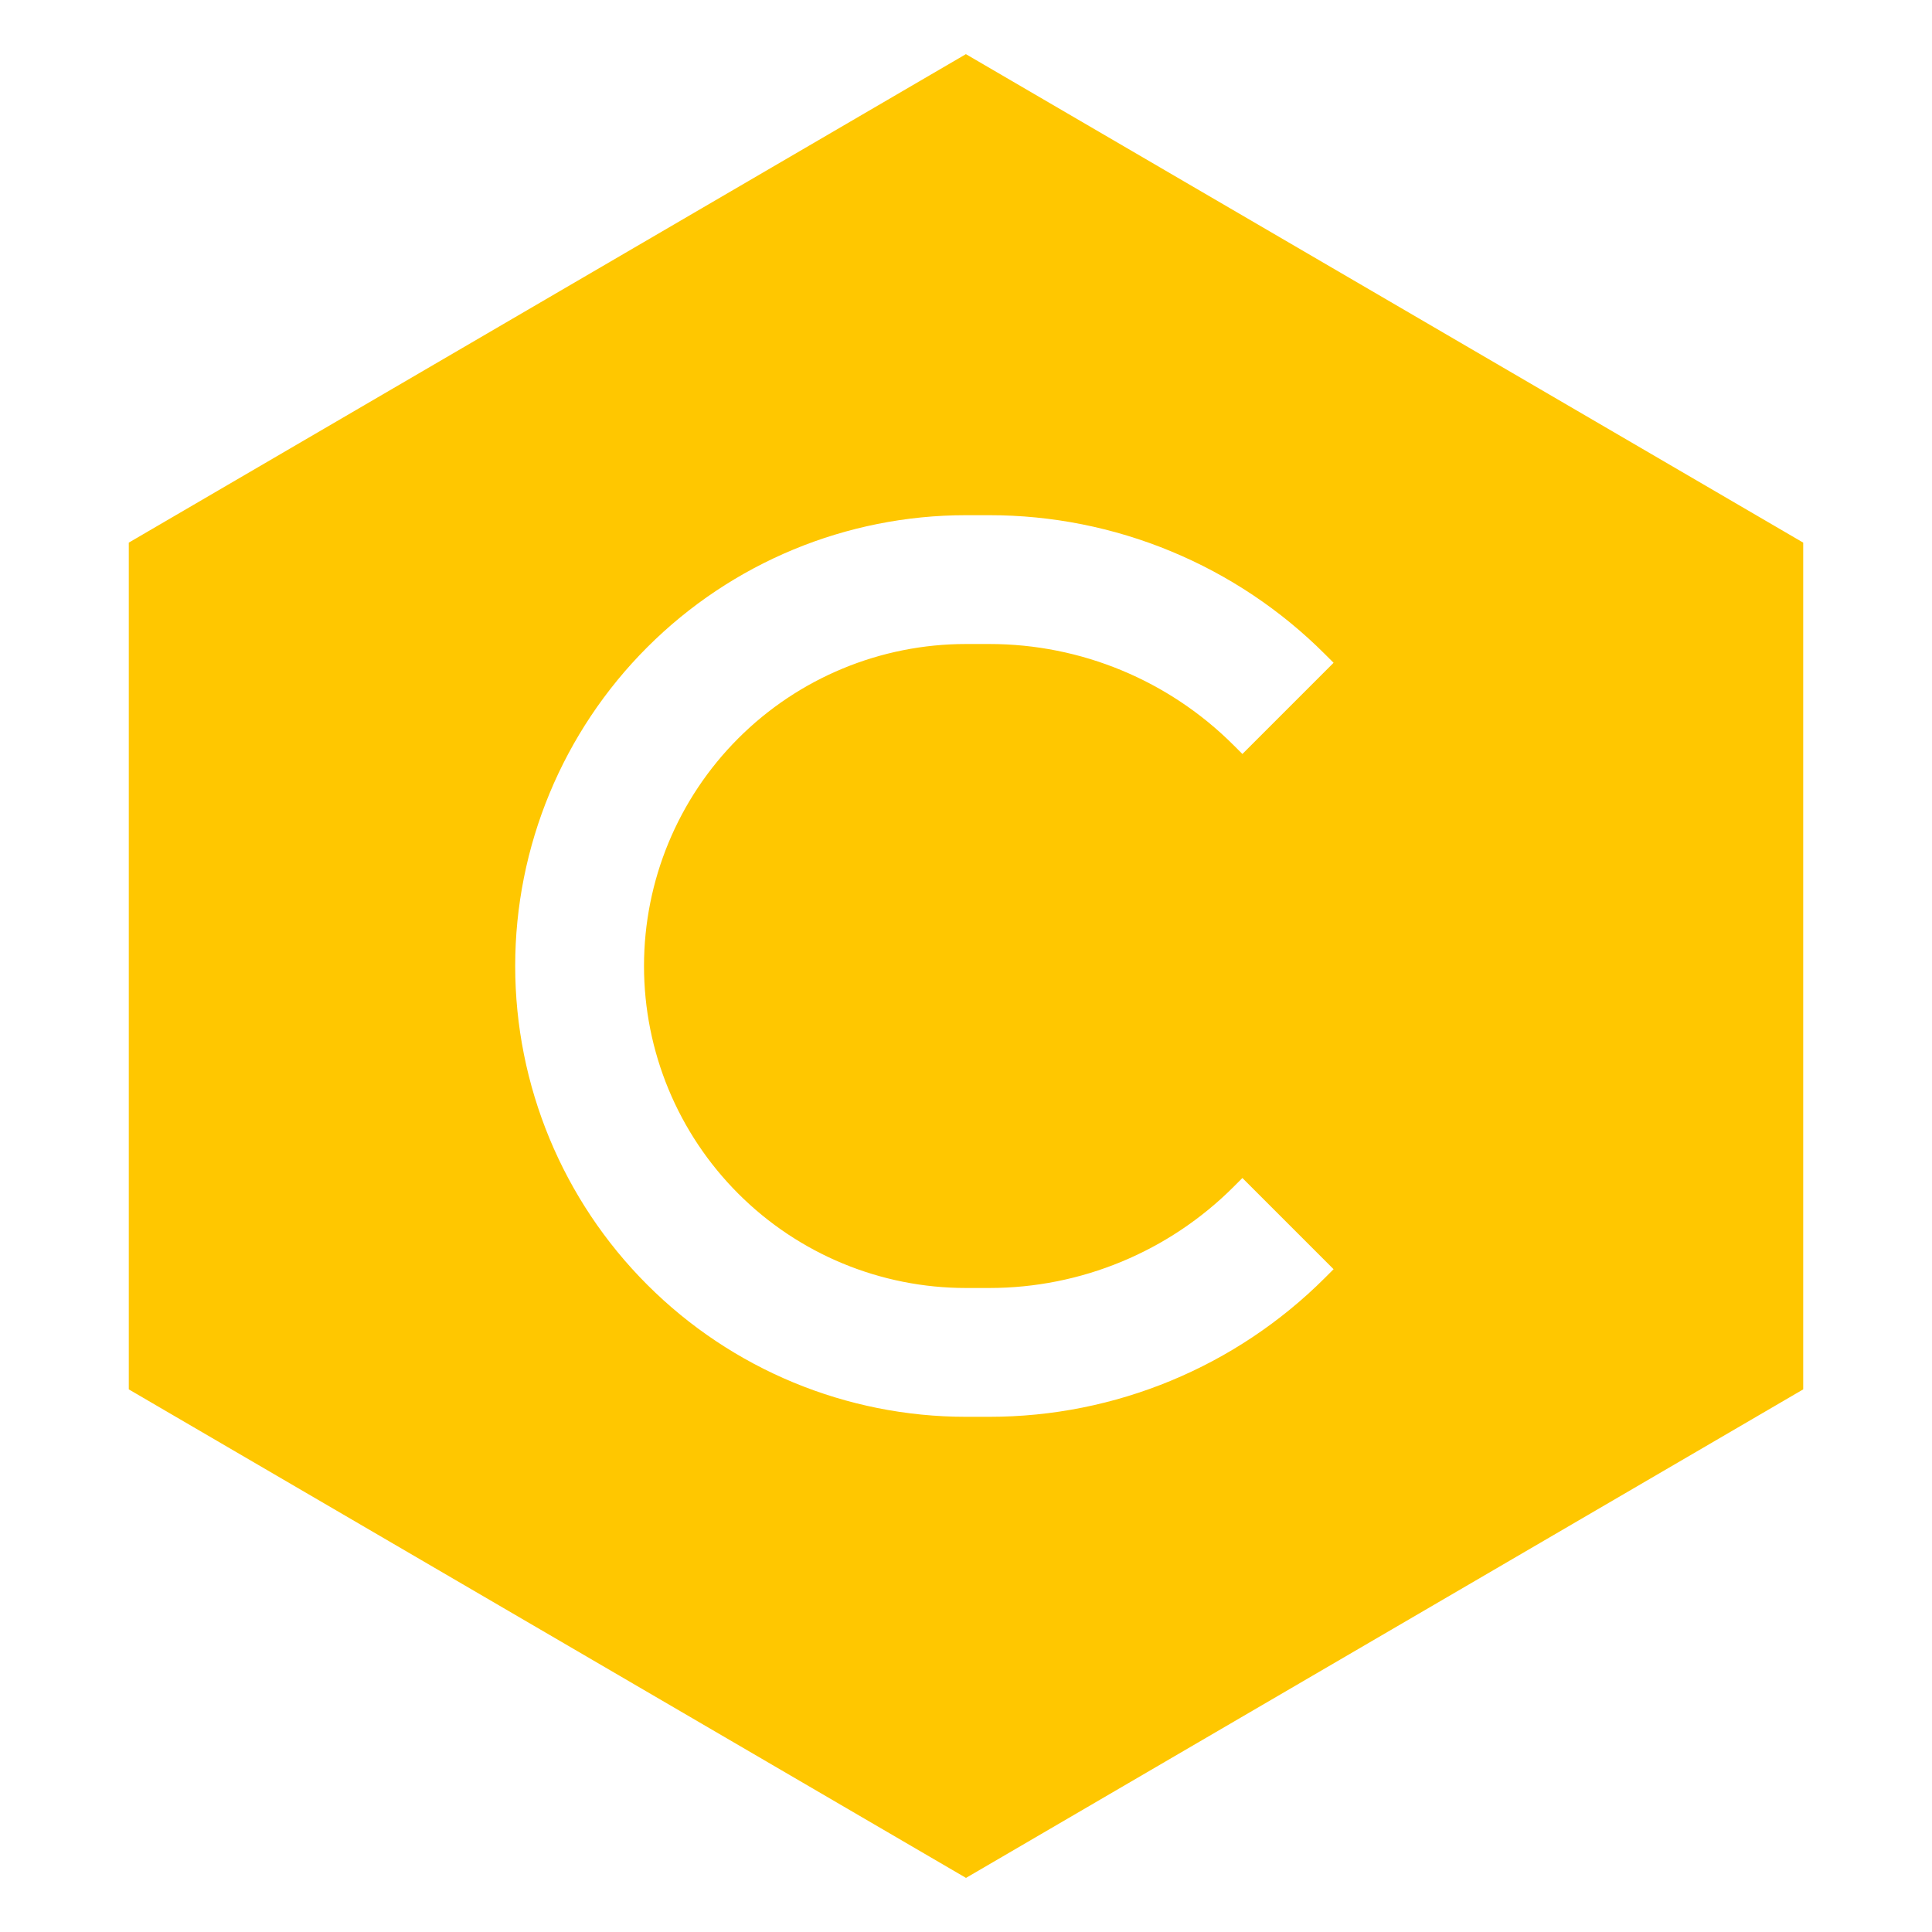 <svg width="80" height="80" viewBox="0 0 80 80" fill="none" xmlns="http://www.w3.org/2000/svg">
<path fill-rule="evenodd" clip-rule="evenodd" d="M40 2.245L74.667 22.469V57.531L40 77.76L5.333 57.531V22.469L40 2.24V2.245ZM40 21.333C35.049 21.333 30.301 23.3 26.801 26.801C23.3 30.301 21.333 35.049 21.333 40C21.333 44.951 23.3 49.699 26.801 53.199C30.301 56.7 35.049 58.667 40 58.667H40.971C46.176 58.667 51.173 56.597 54.859 52.917L55.221 52.555L51.445 48.779L51.083 49.141C48.401 51.824 44.764 53.332 40.971 53.333H40C36.464 53.333 33.072 51.929 30.572 49.428C28.071 46.928 26.667 43.536 26.667 40C26.667 36.464 28.071 33.072 30.572 30.572C33.072 28.071 36.464 26.667 40 26.667H40.971C44.763 26.667 48.4 28.176 51.083 30.859L51.445 31.221L55.221 27.445L54.859 27.083C53.035 25.259 50.869 23.813 48.486 22.827C46.104 21.84 43.55 21.333 40.971 21.333H40Z" fill="#FFC700"/>
</svg>
